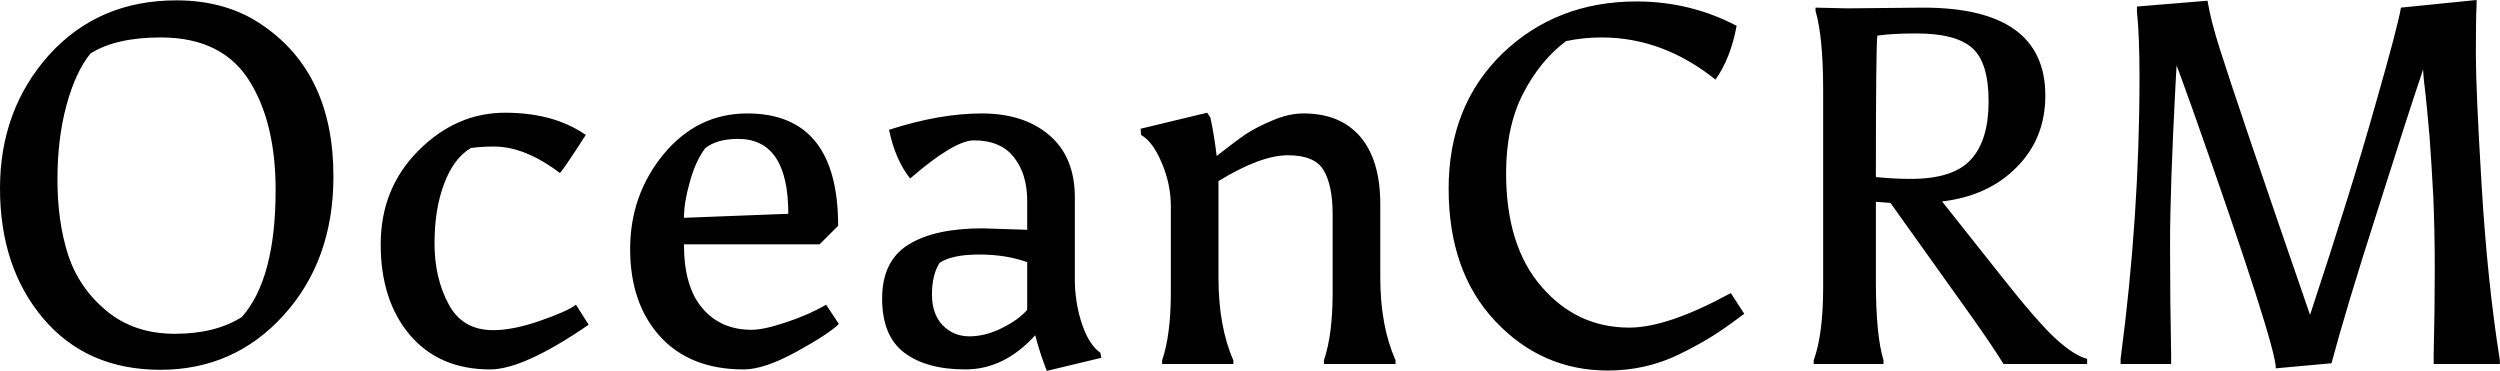 <svg data-v-423bf9ae="" xmlns="http://www.w3.org/2000/svg" viewBox="0 0 404.412 60" class="font"><!----><!----><!----><g data-v-423bf9ae="" id="913036b1-546f-46dc-81bb-6daba6cf3a2b" fill="black" transform="matrix(5.882,0,0,5.882,-4.059,-19.294)"><path d="M5.10 13.45L5.10 13.45L5.10 13.45Q3.08 13.45 1.88 12.04L1.88 12.04L1.88 12.04Q0.69 10.63 0.69 8.46L0.69 8.46L0.69 8.46Q0.69 6.30 2.04 4.79L2.04 4.79L2.04 4.79Q3.40 3.29 5.54 3.29L5.54 3.29L5.54 3.29Q6.93 3.29 7.92 3.98L7.92 3.98L7.92 3.98Q9.86 5.31 9.86 8.13L9.86 8.13L9.86 8.13Q9.86 10.44 8.49 11.95L8.49 11.95L8.49 11.95Q7.13 13.45 5.10 13.45ZM8.27 8.51L8.27 8.51L8.27 8.51Q8.27 6.72 7.60 5.59L7.60 5.59L7.60 5.59Q6.86 4.31 5.11 4.31L5.11 4.31L5.11 4.31Q3.88 4.31 3.18 4.75L3.18 4.75L3.18 4.75Q2.77 5.25 2.52 6.17L2.52 6.17L2.52 6.17Q2.27 7.08 2.27 8.22L2.27 8.22L2.27 8.22Q2.27 9.37 2.56 10.28L2.56 10.28L2.56 10.28Q2.86 11.20 3.62 11.83L3.62 11.83L3.62 11.83Q4.38 12.46 5.50 12.46L5.50 12.46L5.50 12.46Q6.61 12.46 7.34 12.00L7.34 12.00L7.34 12.00Q8.27 10.95 8.27 8.51ZM13.64 7.35L13.64 7.35Q13.17 7.63 12.91 8.32L12.91 8.32L12.91 8.32Q12.64 9.02 12.64 9.97L12.64 9.97L12.64 9.97Q12.64 10.93 13.03 11.65L13.03 11.65L13.03 11.65Q13.41 12.36 14.25 12.36L14.25 12.36L14.25 12.36Q14.81 12.36 15.55 12.10L15.55 12.10L15.55 12.10Q16.30 11.84 16.53 11.66L16.53 11.66L16.88 12.21L16.88 12.21Q15.09 13.44 14.17 13.44L14.17 13.44L14.17 13.44Q12.77 13.44 11.96 12.49L11.96 12.49L11.96 12.49Q11.16 11.54 11.16 10.00L11.16 10.00L11.16 10.00Q11.16 8.46 12.20 7.42L12.20 7.42L12.20 7.42Q13.24 6.38 14.58 6.38L14.58 6.38L14.58 6.38Q15.92 6.38 16.80 6.99L16.80 6.99L16.80 6.99Q16.25 7.85 16.09 8.04L16.09 8.04L16.09 8.04Q15.13 7.31 14.27 7.31L14.27 7.31L14.27 7.31Q13.94 7.31 13.64 7.35L13.64 7.35ZM21.14 13.44L21.14 13.44L21.14 13.44Q19.67 13.44 18.84 12.53L18.84 12.53L18.84 12.53Q18.02 11.62 18.02 10.13L18.02 10.13L18.02 10.13Q18.02 8.64 18.94 7.52L18.94 7.52L18.94 7.52Q19.87 6.40 21.24 6.40L21.24 6.40L21.24 6.40Q23.74 6.40 23.74 9.49L23.74 9.49L23.23 10.00L19.50 10.00L19.50 10.00Q19.50 11.17 20.01 11.76L20.01 11.76L20.01 11.76Q20.51 12.35 21.36 12.35L21.36 12.35L21.36 12.35Q21.70 12.35 22.32 12.14L22.32 12.14L22.32 12.14Q22.93 11.94 23.41 11.66L23.41 11.66L23.76 12.19L23.76 12.19Q23.49 12.46 22.60 12.95L22.60 12.95L22.60 12.95Q21.71 13.44 21.14 13.44ZM20.99 7.10L20.99 7.10L20.99 7.10Q20.40 7.10 20.08 7.36L20.08 7.36L20.08 7.36Q19.81 7.73 19.66 8.29L19.66 8.29L19.66 8.29Q19.50 8.85 19.50 9.27L19.50 9.27L22.37 9.16L22.37 9.16Q22.37 7.10 20.99 7.10ZM28.94 11.80L28.94 10.49L28.94 10.49Q28.36 10.28 27.62 10.28L27.62 10.28L27.62 10.28Q26.87 10.28 26.53 10.51L26.53 10.51L26.53 10.51Q26.32 10.84 26.32 11.38L26.32 11.38L26.32 11.38Q26.32 11.91 26.61 12.22L26.61 12.22L26.61 12.22Q26.91 12.53 27.35 12.53L27.35 12.53L27.35 12.53Q27.79 12.53 28.25 12.30L28.25 12.30L28.25 12.30Q28.71 12.07 28.94 11.80L28.94 11.80ZM29.16 12.50L29.16 12.50L29.16 12.50Q28.31 13.44 27.24 13.44L27.24 13.44L27.24 13.44Q26.17 13.44 25.56 12.98L25.56 12.98L25.56 12.98Q24.95 12.52 24.95 11.49L24.95 11.49L24.95 11.49Q24.95 10.46 25.67 10.01L25.67 10.01L25.67 10.01Q26.39 9.56 27.71 9.56L27.71 9.56L28.94 9.60L28.94 8.81L28.94 8.81Q28.94 8.06 28.57 7.60L28.57 7.60L28.57 7.60Q28.21 7.14 27.47 7.14L27.47 7.14L27.47 7.14Q26.92 7.15 25.72 8.19L25.72 8.19L25.72 8.19Q25.31 7.67 25.14 6.85L25.14 6.85L25.14 6.85Q26.53 6.40 27.69 6.40L27.69 6.40L27.69 6.40Q28.85 6.40 29.55 7.00L29.55 7.00L29.55 7.00Q30.25 7.60 30.25 8.71L30.25 8.71L30.25 11.06L30.25 11.06Q30.27 11.69 30.46 12.23L30.46 12.23L30.46 12.23Q30.65 12.77 30.95 12.98L30.95 12.98L30.98 13.12L29.48 13.48L29.48 13.48Q29.30 13.03 29.16 12.50ZM36.54 6.40L36.54 6.40L36.54 6.40Q37.55 6.40 38.10 7.04L38.10 7.04L38.10 7.04Q38.65 7.69 38.65 8.89L38.65 8.89L38.65 10.91L38.65 10.91Q38.65 12.24 39.07 13.19L39.07 13.19L39.07 13.29L37.10 13.29L37.10 13.19L37.10 13.19Q37.34 12.49 37.34 11.33L37.34 11.33L37.34 9.18L37.34 9.18Q37.34 8.37 37.09 7.96L37.09 7.96L37.09 7.96Q36.85 7.55 36.11 7.55L36.11 7.55L36.11 7.55Q35.36 7.55 34.20 8.26L34.20 8.26L34.20 10.91L34.20 10.91Q34.20 12.26 34.61 13.19L34.61 13.19L34.61 13.29L32.65 13.29L32.65 13.19L32.65 13.19Q32.89 12.49 32.89 11.33L32.89 11.33L32.89 8.95L32.89 8.95Q32.89 8.34 32.64 7.76L32.64 7.76L32.64 7.76Q32.40 7.18 32.07 6.99L32.07 6.99L32.06 6.82L33.89 6.38L33.98 6.52L33.98 6.52Q34.09 7.04 34.15 7.57L34.15 7.57L34.15 7.57Q34.66 7.17 34.95 6.97L34.95 6.97L34.95 6.97Q35.24 6.78 35.69 6.59L35.69 6.59L35.69 6.59Q36.13 6.40 36.54 6.40ZM42.11 8.04L42.11 8.04L42.11 8.04Q42.11 10.05 43.09 11.17L43.09 11.17L43.09 11.17Q44.06 12.29 45.50 12.29L45.50 12.29L45.50 12.29Q46.55 12.29 48.29 11.34L48.29 11.34L48.66 11.91L48.66 11.91Q48.02 12.39 47.66 12.60L47.66 12.60L47.66 12.60Q47.31 12.81 46.86 13.03L46.86 13.03L46.86 13.03Q45.95 13.47 44.91 13.47L44.91 13.47L44.91 13.47Q43.09 13.47 41.81 12.11L41.81 12.11L41.81 12.11Q40.53 10.75 40.53 8.47L40.53 8.47L40.53 8.47Q40.53 6.19 42.01 4.75L42.01 4.75L42.01 4.75Q43.50 3.32 45.70 3.32L45.70 3.32L45.70 3.32Q47.17 3.32 48.45 3.99L48.45 3.99L48.45 3.99Q48.29 4.87 47.87 5.47L47.87 5.47L47.87 5.47Q46.42 4.31 44.74 4.31L44.74 4.31L44.74 4.31Q44.24 4.31 43.76 4.41L43.76 4.41L43.76 4.41Q43.05 4.94 42.58 5.85L42.58 5.85L42.58 5.85Q42.11 6.76 42.11 8.04ZM51.49 3.51L51.49 3.51L53.58 3.49L53.58 3.49Q56.94 3.49 56.94 5.91L56.94 5.91L56.94 5.91Q56.94 7.08 56.16 7.87L56.16 7.87L56.16 7.87Q55.38 8.67 54.10 8.82L54.10 8.82L55.71 10.85L55.71 10.85Q56.71 12.12 57.22 12.59L57.22 12.59L57.22 12.59Q57.72 13.05 58.09 13.15L58.09 13.15L58.09 13.29L55.79 13.29L55.79 13.29Q55.52 12.85 54.95 12.04L54.95 12.04L52.68 8.86L52.28 8.83L52.28 11.03L52.28 11.03Q52.28 12.50 52.49 13.19L52.49 13.19L52.49 13.29L50.57 13.29L50.57 13.19L50.57 13.19Q50.83 12.47 50.83 11.19L50.83 11.19L50.83 5.75L50.83 5.75Q50.83 4.30 50.62 3.58L50.62 3.58L50.62 3.49L50.62 3.49Q50.62 3.49 51.49 3.51ZM53.40 4.20L53.40 4.20L53.40 4.20Q52.72 4.20 52.32 4.26L52.32 4.26L52.32 4.26Q52.28 4.56 52.28 8.15L52.28 8.15L52.28 8.15Q52.78 8.20 53.24 8.20L53.24 8.20L53.24 8.20Q54.42 8.20 54.90 7.66L54.90 7.66L54.90 7.66Q55.38 7.13 55.38 6.07L55.38 6.07L55.38 6.07Q55.38 5.01 54.94 4.61L54.94 4.61L54.94 4.61Q54.49 4.20 53.40 4.20ZM59.01 13.29L59.01 13.15L59.01 13.15Q59.53 9.23 59.53 5.40L59.53 5.40L59.53 5.40Q59.53 4.27 59.46 3.60L59.46 3.60L59.46 3.46L61.40 3.30L61.40 3.30Q61.49 3.85 61.74 4.63L61.74 4.63L61.74 4.63Q62.22 6.15 64.22 11.94L64.22 11.94L64.22 11.94Q65.37 8.46 66.00 6.22L66.00 6.22L66.00 6.22Q66.64 3.99 66.72 3.49L66.72 3.49L68.80 3.28L68.80 3.42L68.80 3.42Q68.78 3.79 68.78 4.77L68.78 4.77L68.78 4.77Q68.78 5.75 68.94 8.40L68.94 8.40L68.94 8.40Q69.10 11.05 69.44 13.19L69.44 13.19L69.44 13.29L67.62 13.29L67.62 13.05L67.62 13.05Q67.65 11.82 67.65 10.72L67.65 10.72L67.65 10.72Q67.65 9.62 67.61 8.69L67.61 8.69L67.61 8.69Q67.56 7.77 67.51 7.08L67.51 7.08L67.51 7.08Q67.45 6.38 67.40 5.91L67.40 5.91L67.40 5.91Q67.34 5.45 67.33 5.19L67.33 5.19L67.33 5.19Q66.92 6.40 66.07 9.09L66.07 9.09L66.07 9.09Q65.21 11.77 64.81 13.27L64.81 13.27L63.28 13.41L63.28 13.41Q63.28 12.77 61.03 6.40L61.03 6.40L61.03 6.40Q60.59 5.17 60.55 5.08L60.55 5.08L60.55 5.08Q60.55 5.10 60.52 5.61L60.52 5.61L60.52 5.61Q60.37 8.48 60.37 10.00L60.37 10.00L60.37 10.00Q60.37 11.52 60.40 13.05L60.40 13.05L60.40 13.29L59.01 13.29Z"></path></g><!----><!----></svg>